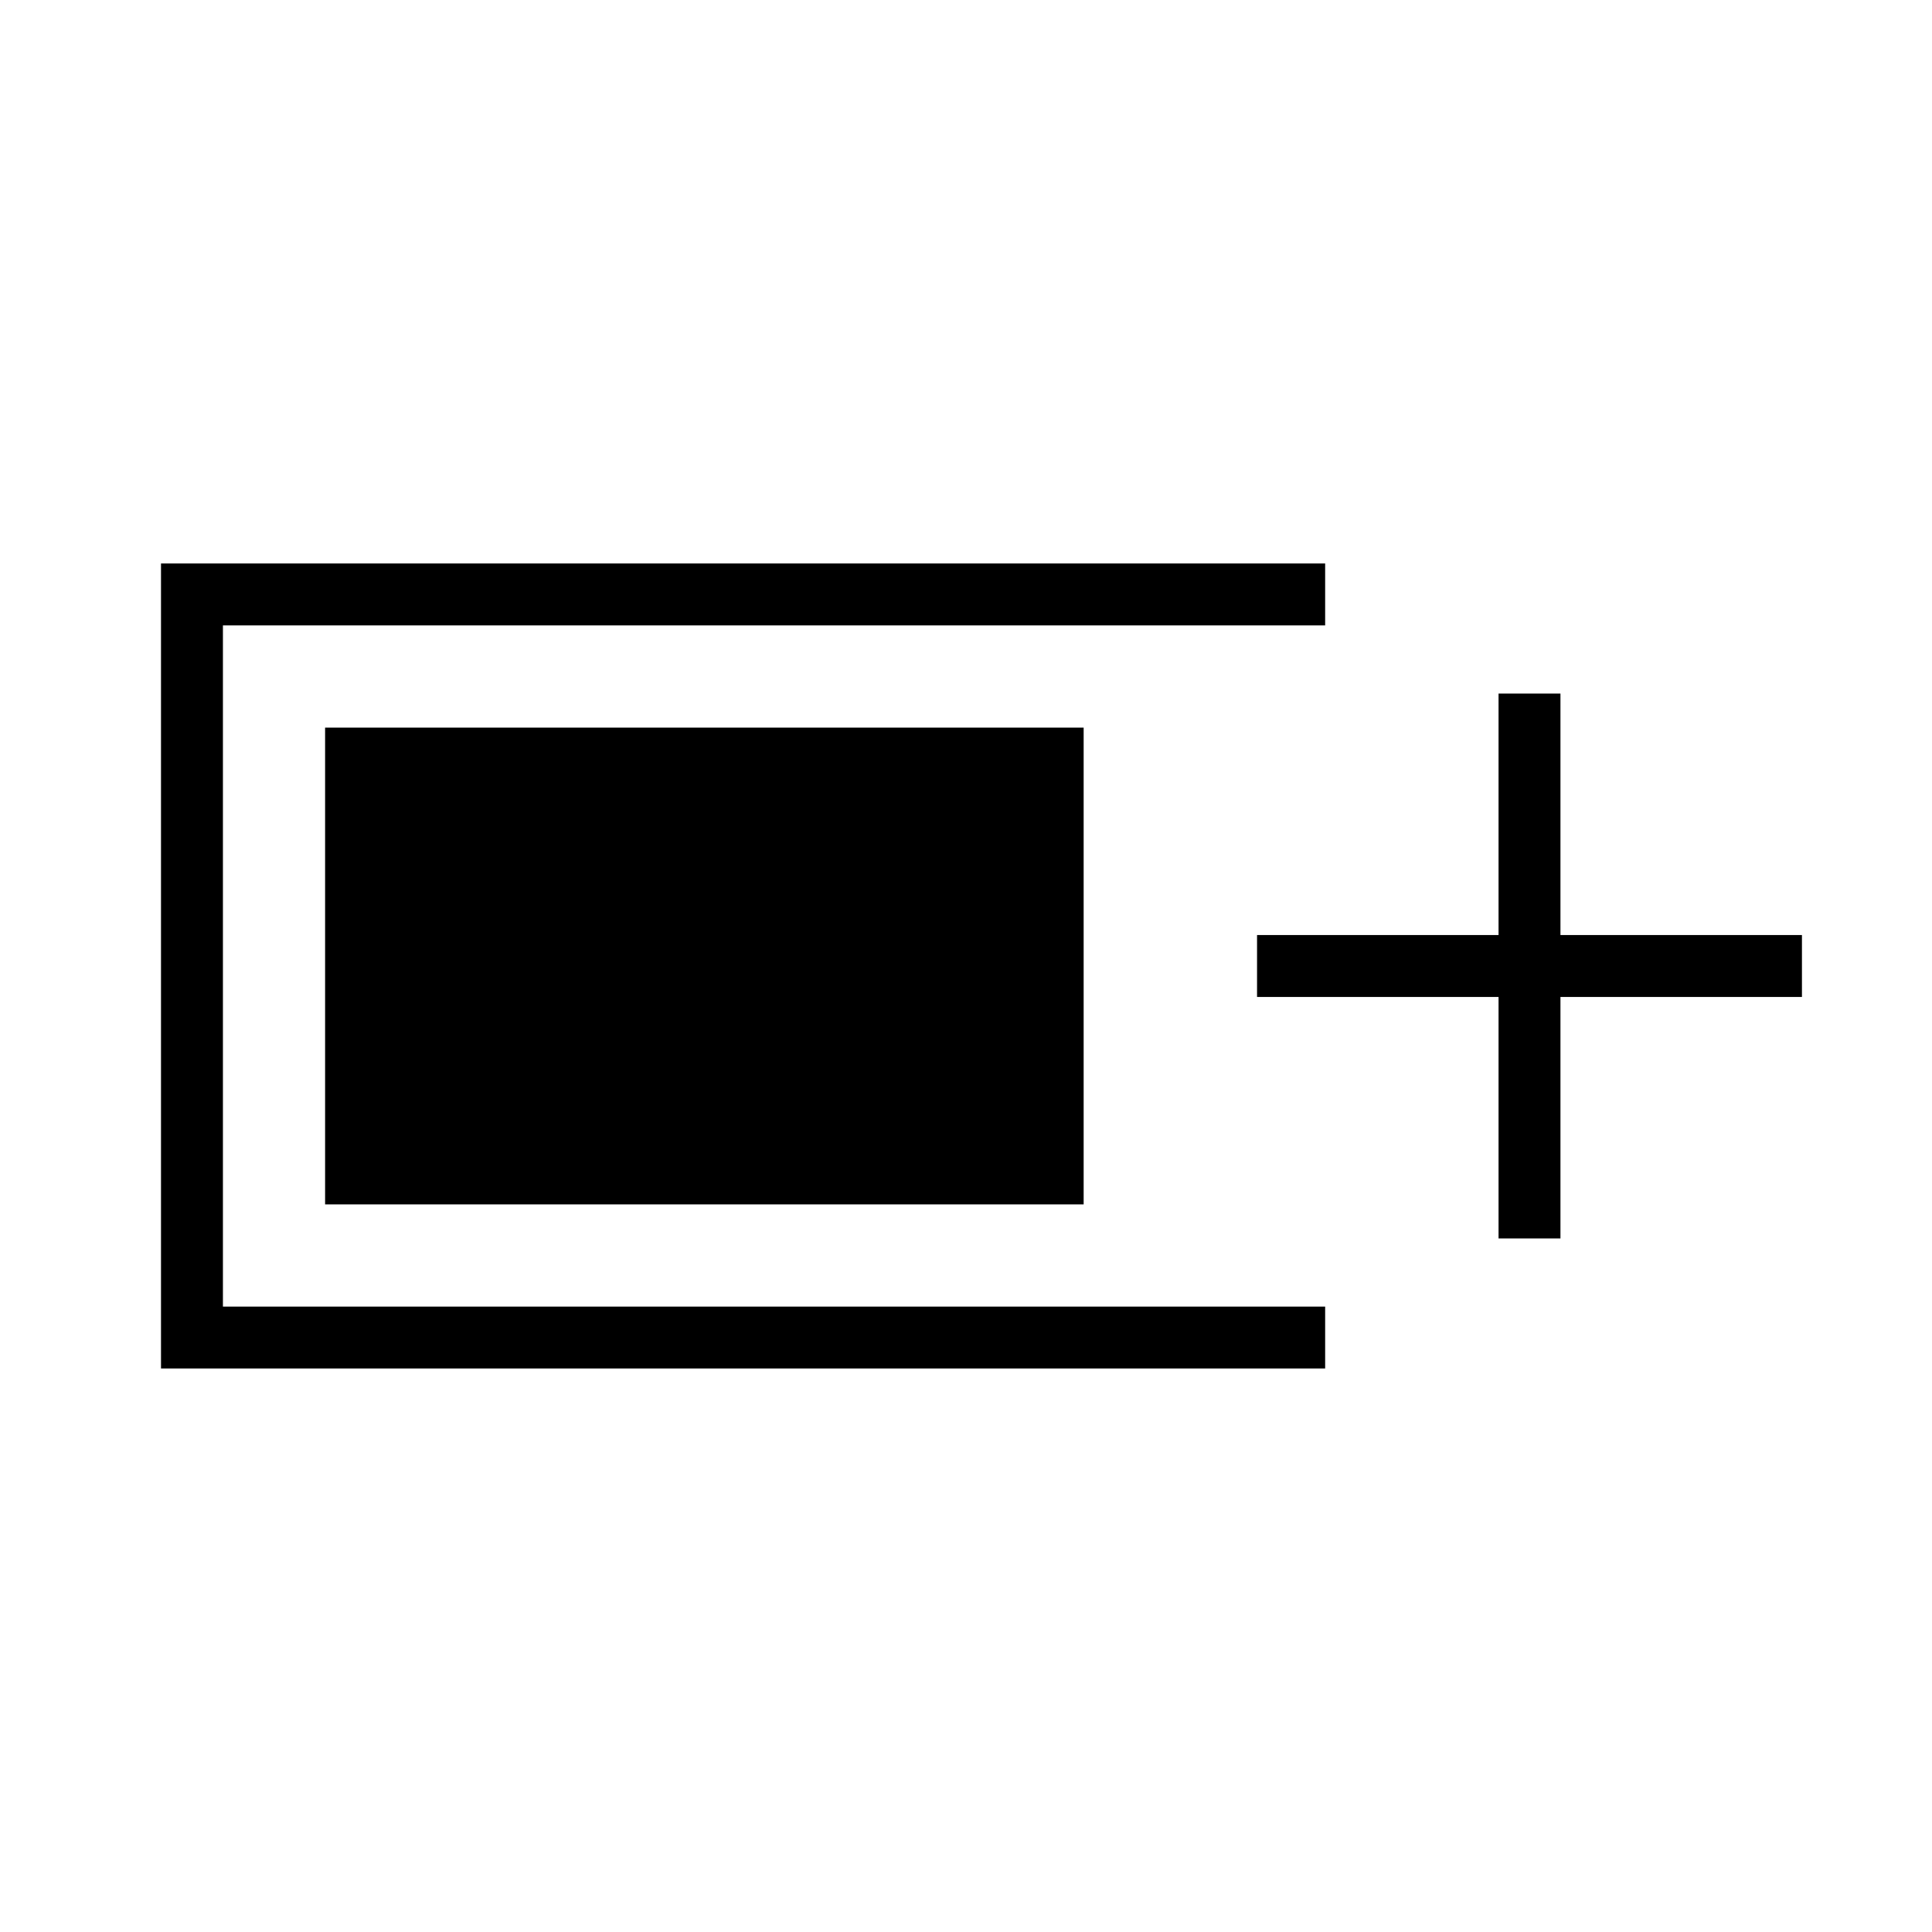 <svg xmlns="http://www.w3.org/2000/svg" height="48" viewBox="0 -960 960 960" width="48"><path d="M80-280v-400h578.46v30.77H110.77v338.46h547.69V-280H80Zm664.62-64.62v-120h-120v-30.76h120v-120h30.76v120h120v30.76h-120v120h-30.76Zm-583.08-16.92v-236.92h376.92v236.92H161.54Z"/></svg>